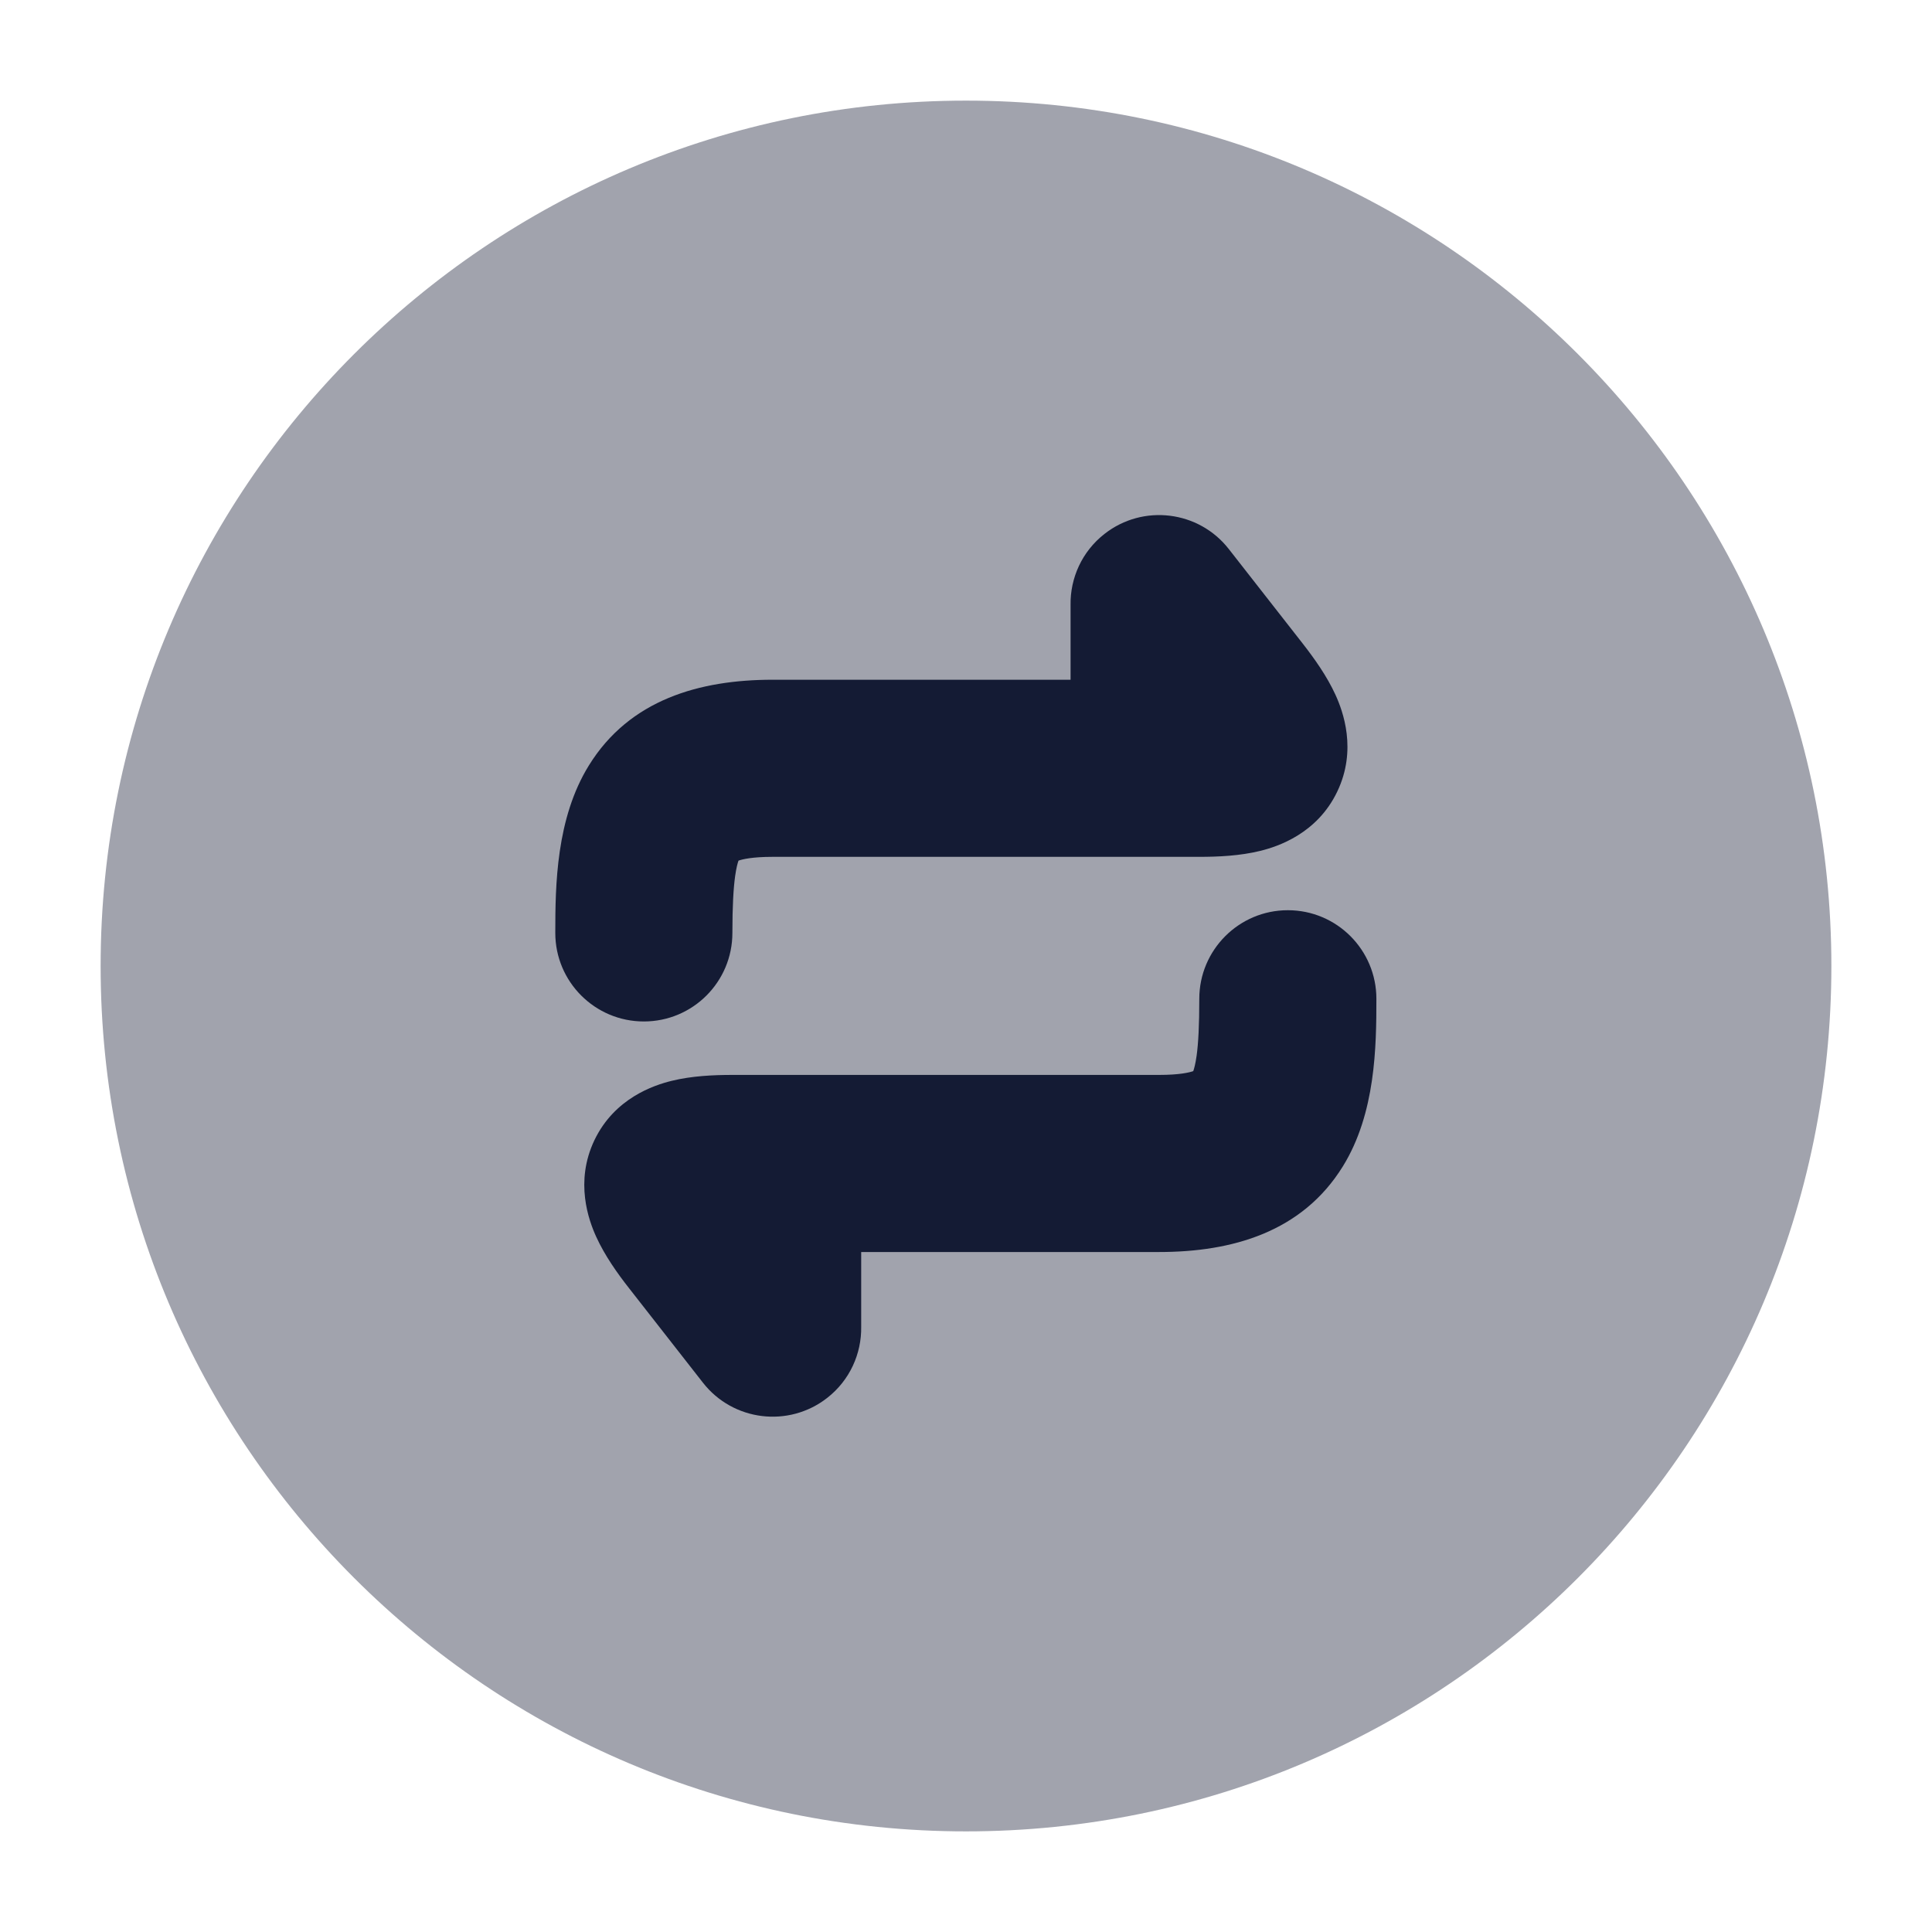 <svg width="24" height="24" viewBox="0 0 24 24" fill="none" xmlns="http://www.w3.org/2000/svg">
<path opacity="0.4" d="M1.25 12C1.25 6.063 6.063 1.25 12 1.25C17.937 1.25 22.75 6.063 22.75 12C22.75 17.937 17.937 22.75 12 22.75C6.063 22.75 1.25 17.937 1.25 12Z" fill="#141B34"/>
<path d="M15.265 6.821C14.891 6.342 14.199 6.258 13.721 6.632C13.439 6.852 13.294 7.183 13.299 7.513V8.444L9.598 8.444C8.692 8.444 7.821 8.69 7.315 9.509C6.908 10.167 6.898 10.999 6.898 11.589C6.898 12.197 7.391 12.689 7.998 12.689C8.606 12.689 9.098 12.197 9.098 11.589C9.098 11.259 9.111 11.036 9.132 10.884C9.147 10.779 9.163 10.721 9.174 10.691C9.223 10.674 9.345 10.644 9.598 10.644H14.896C15.132 10.644 15.403 10.632 15.655 10.57C15.875 10.516 16.363 10.355 16.612 9.833C16.86 9.315 16.683 8.836 16.591 8.634C16.484 8.399 16.326 8.178 16.18 7.991L15.265 6.821Z" fill="#141B34"/>
<path d="M15.998 11.307C15.391 11.307 14.898 11.8 14.898 12.408C14.898 12.738 14.886 12.961 14.865 13.113C14.85 13.218 14.834 13.276 14.823 13.306C14.774 13.323 14.652 13.353 14.398 13.353L9.101 13.353C8.865 13.353 8.593 13.365 8.342 13.427C8.122 13.481 7.634 13.642 7.384 14.164C7.137 14.682 7.314 15.161 7.406 15.363C7.513 15.598 7.67 15.819 7.817 16.006L8.732 17.176C9.106 17.655 9.798 17.739 10.276 17.365C10.558 17.145 10.703 16.814 10.698 16.483V15.553H14.398C15.305 15.553 16.176 15.307 16.682 14.488C17.089 13.83 17.098 12.998 17.098 12.408C17.098 11.8 16.606 11.307 15.998 11.307Z" fill="#141B34"/>
</svg>
